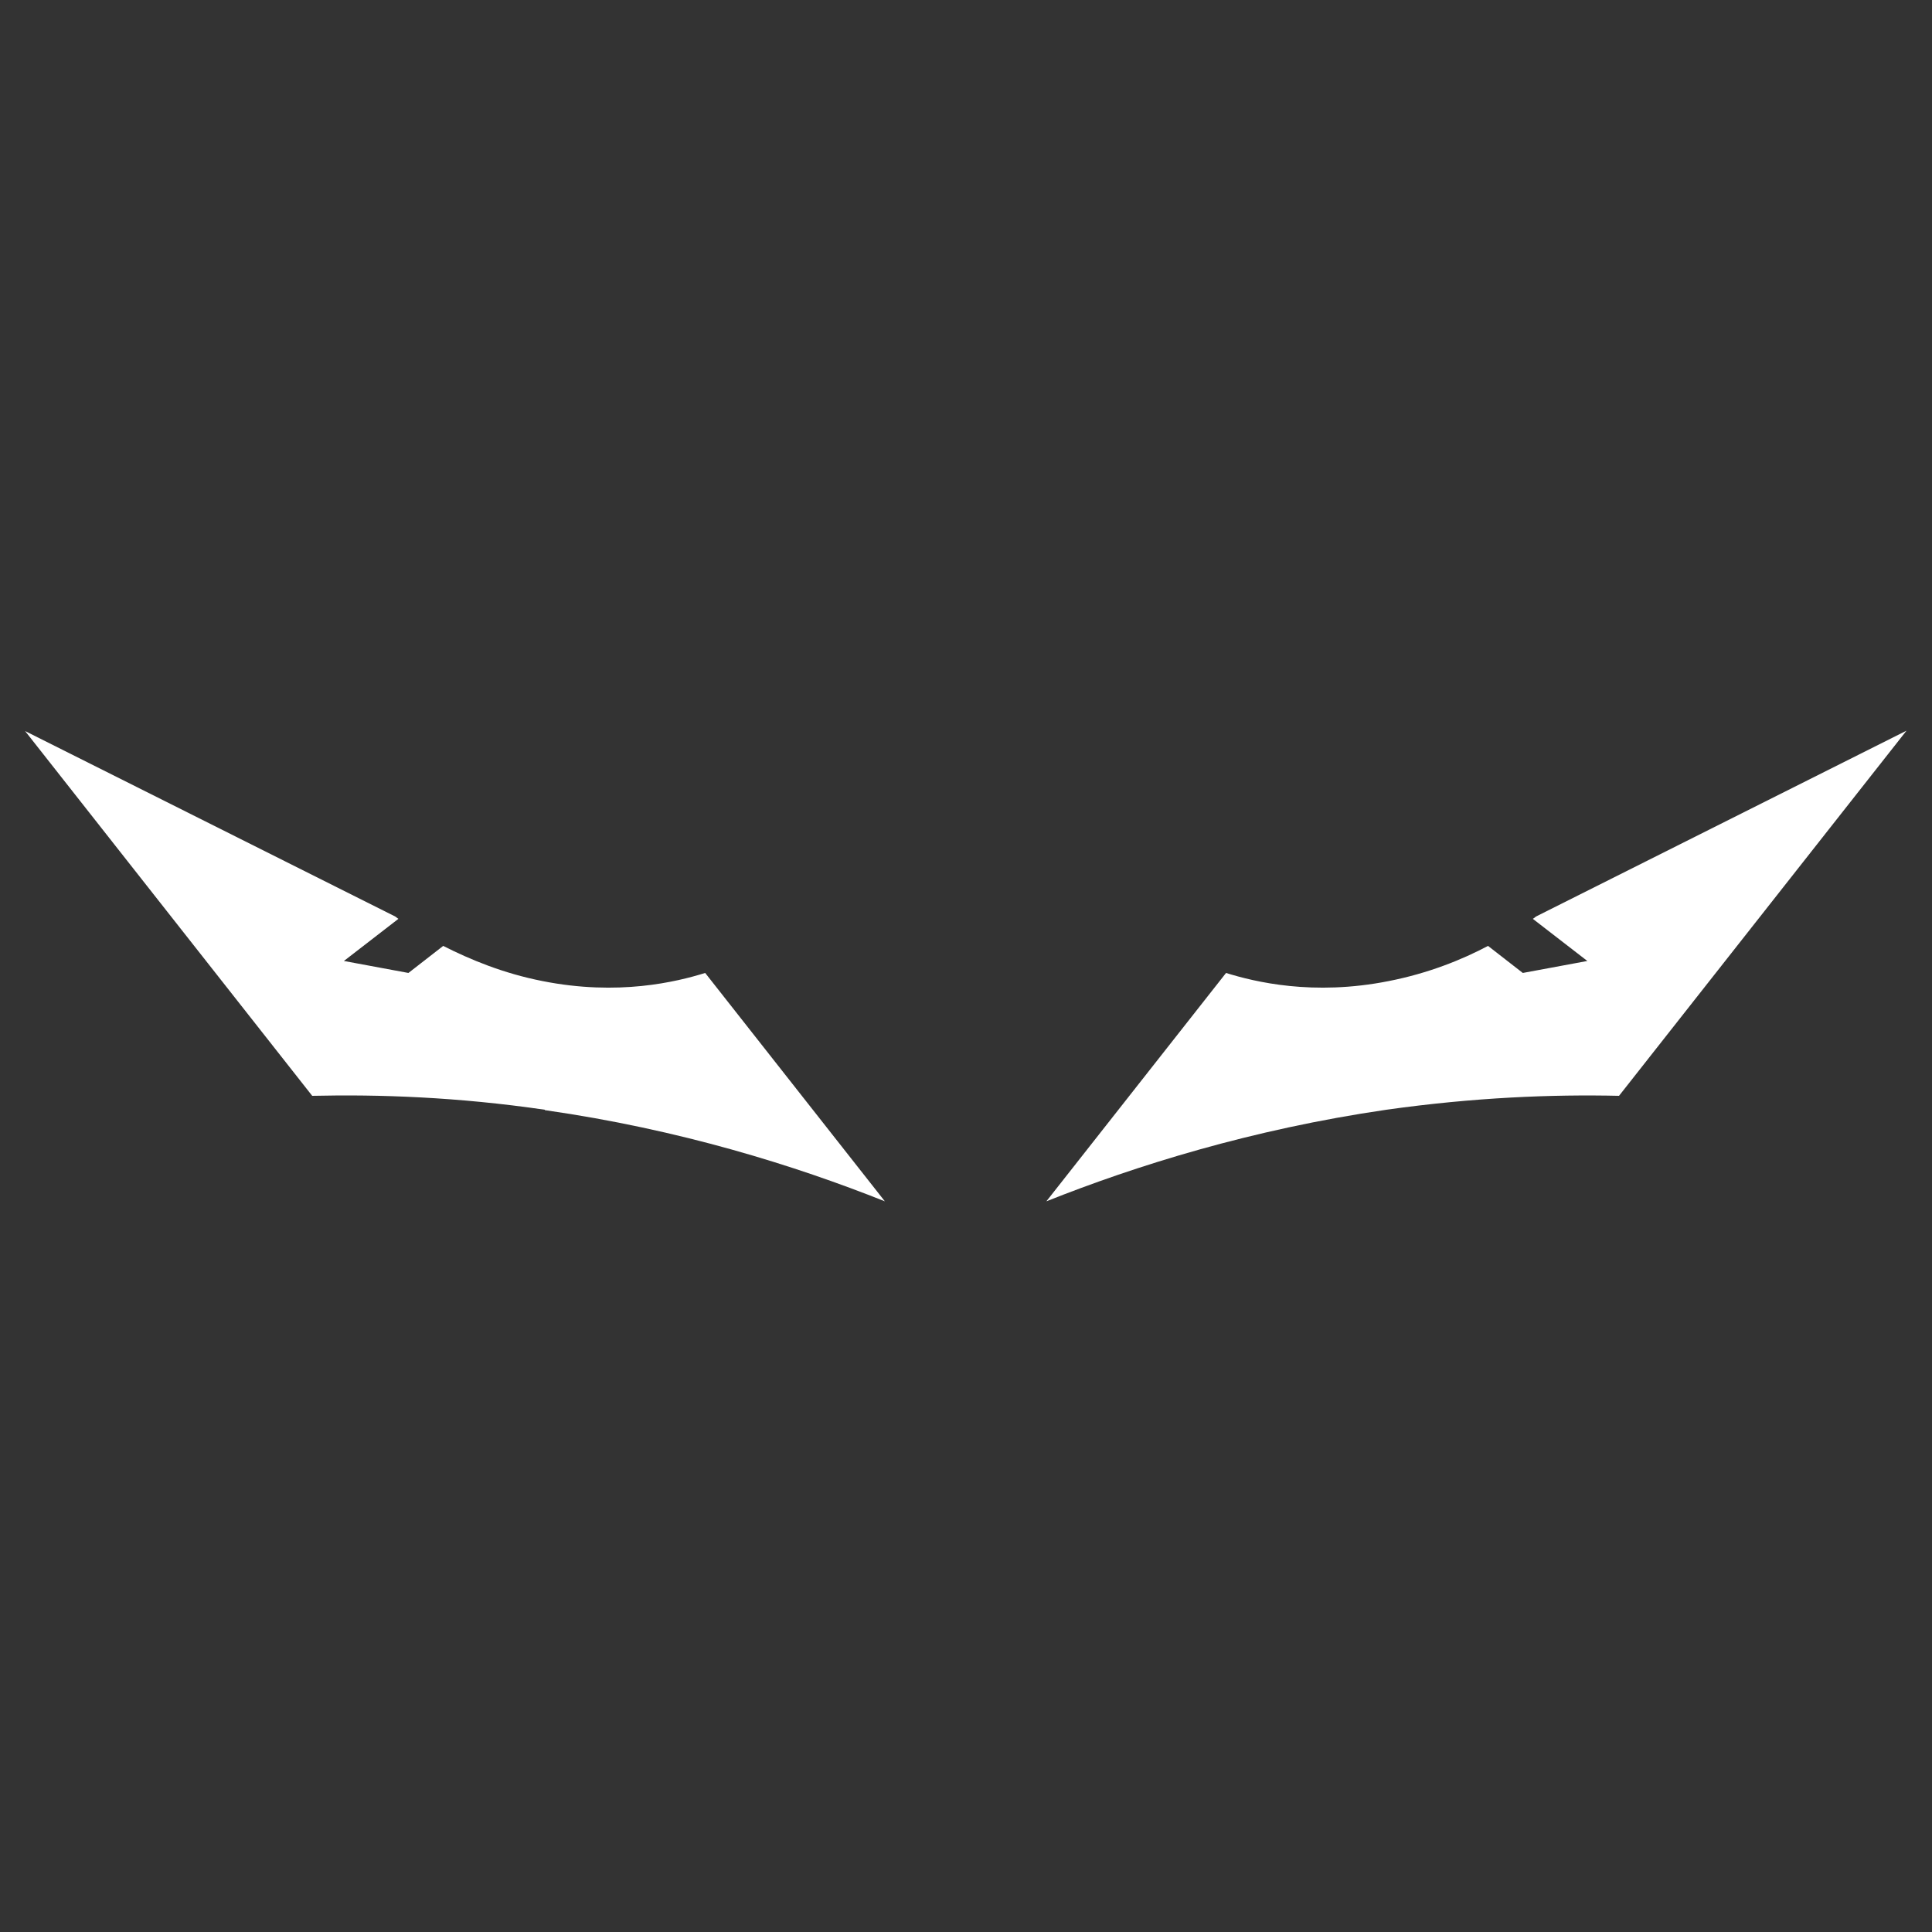 <?xml version="1.0" encoding="UTF-8"?>
<svg xmlns="http://www.w3.org/2000/svg" version="1.1" viewBox="0 0 500 500">
  <rect x="0" y="0" width="500" height="500" fill="#333333" stroke="none"/>
  <defs>
    <style>
      .cls-1 {
        fill: #fff;
        fill-rule: evenodd;
      }
    </style>
  </defs>
  <!-- Generator: Adobe Illustrator 28.7.1, SVG Export Plug-In . SVG Version: 1.2.0 Build 142)  -->
  <g>
    <g id="Layer_1">
      <path class="cls-1" d="M419.1,283.6c-17.4-.4-37.6.4-60.3,3.6-35,5.1-64.9,14.5-88,23.7l46.5-59.1c7.4,2.3,22.5,6,42.1,2.1,10.2-2,18.9-5.5,25.7-9.1l9,7,16.7-3.1-14.1-10.9c.3-.2.6-.4.8-.6l95.9-48.1-74.4,94.5ZM141,287.2c-22.6-3.3-42.9-4-60.2-3.6L6.5,189.2l95.8,48c.3.2.5.4.8.6l-14.1,10.9,16.7,3.1,9-7c6.9,3.5,15.5,7.1,25.7,9.1,19.6,3.9,34.7.2,42.1-2.1l46.5,59.1c-23.1-9.2-53-18.6-88-23.6Z"/>
    </g>
  </g>
</svg>
